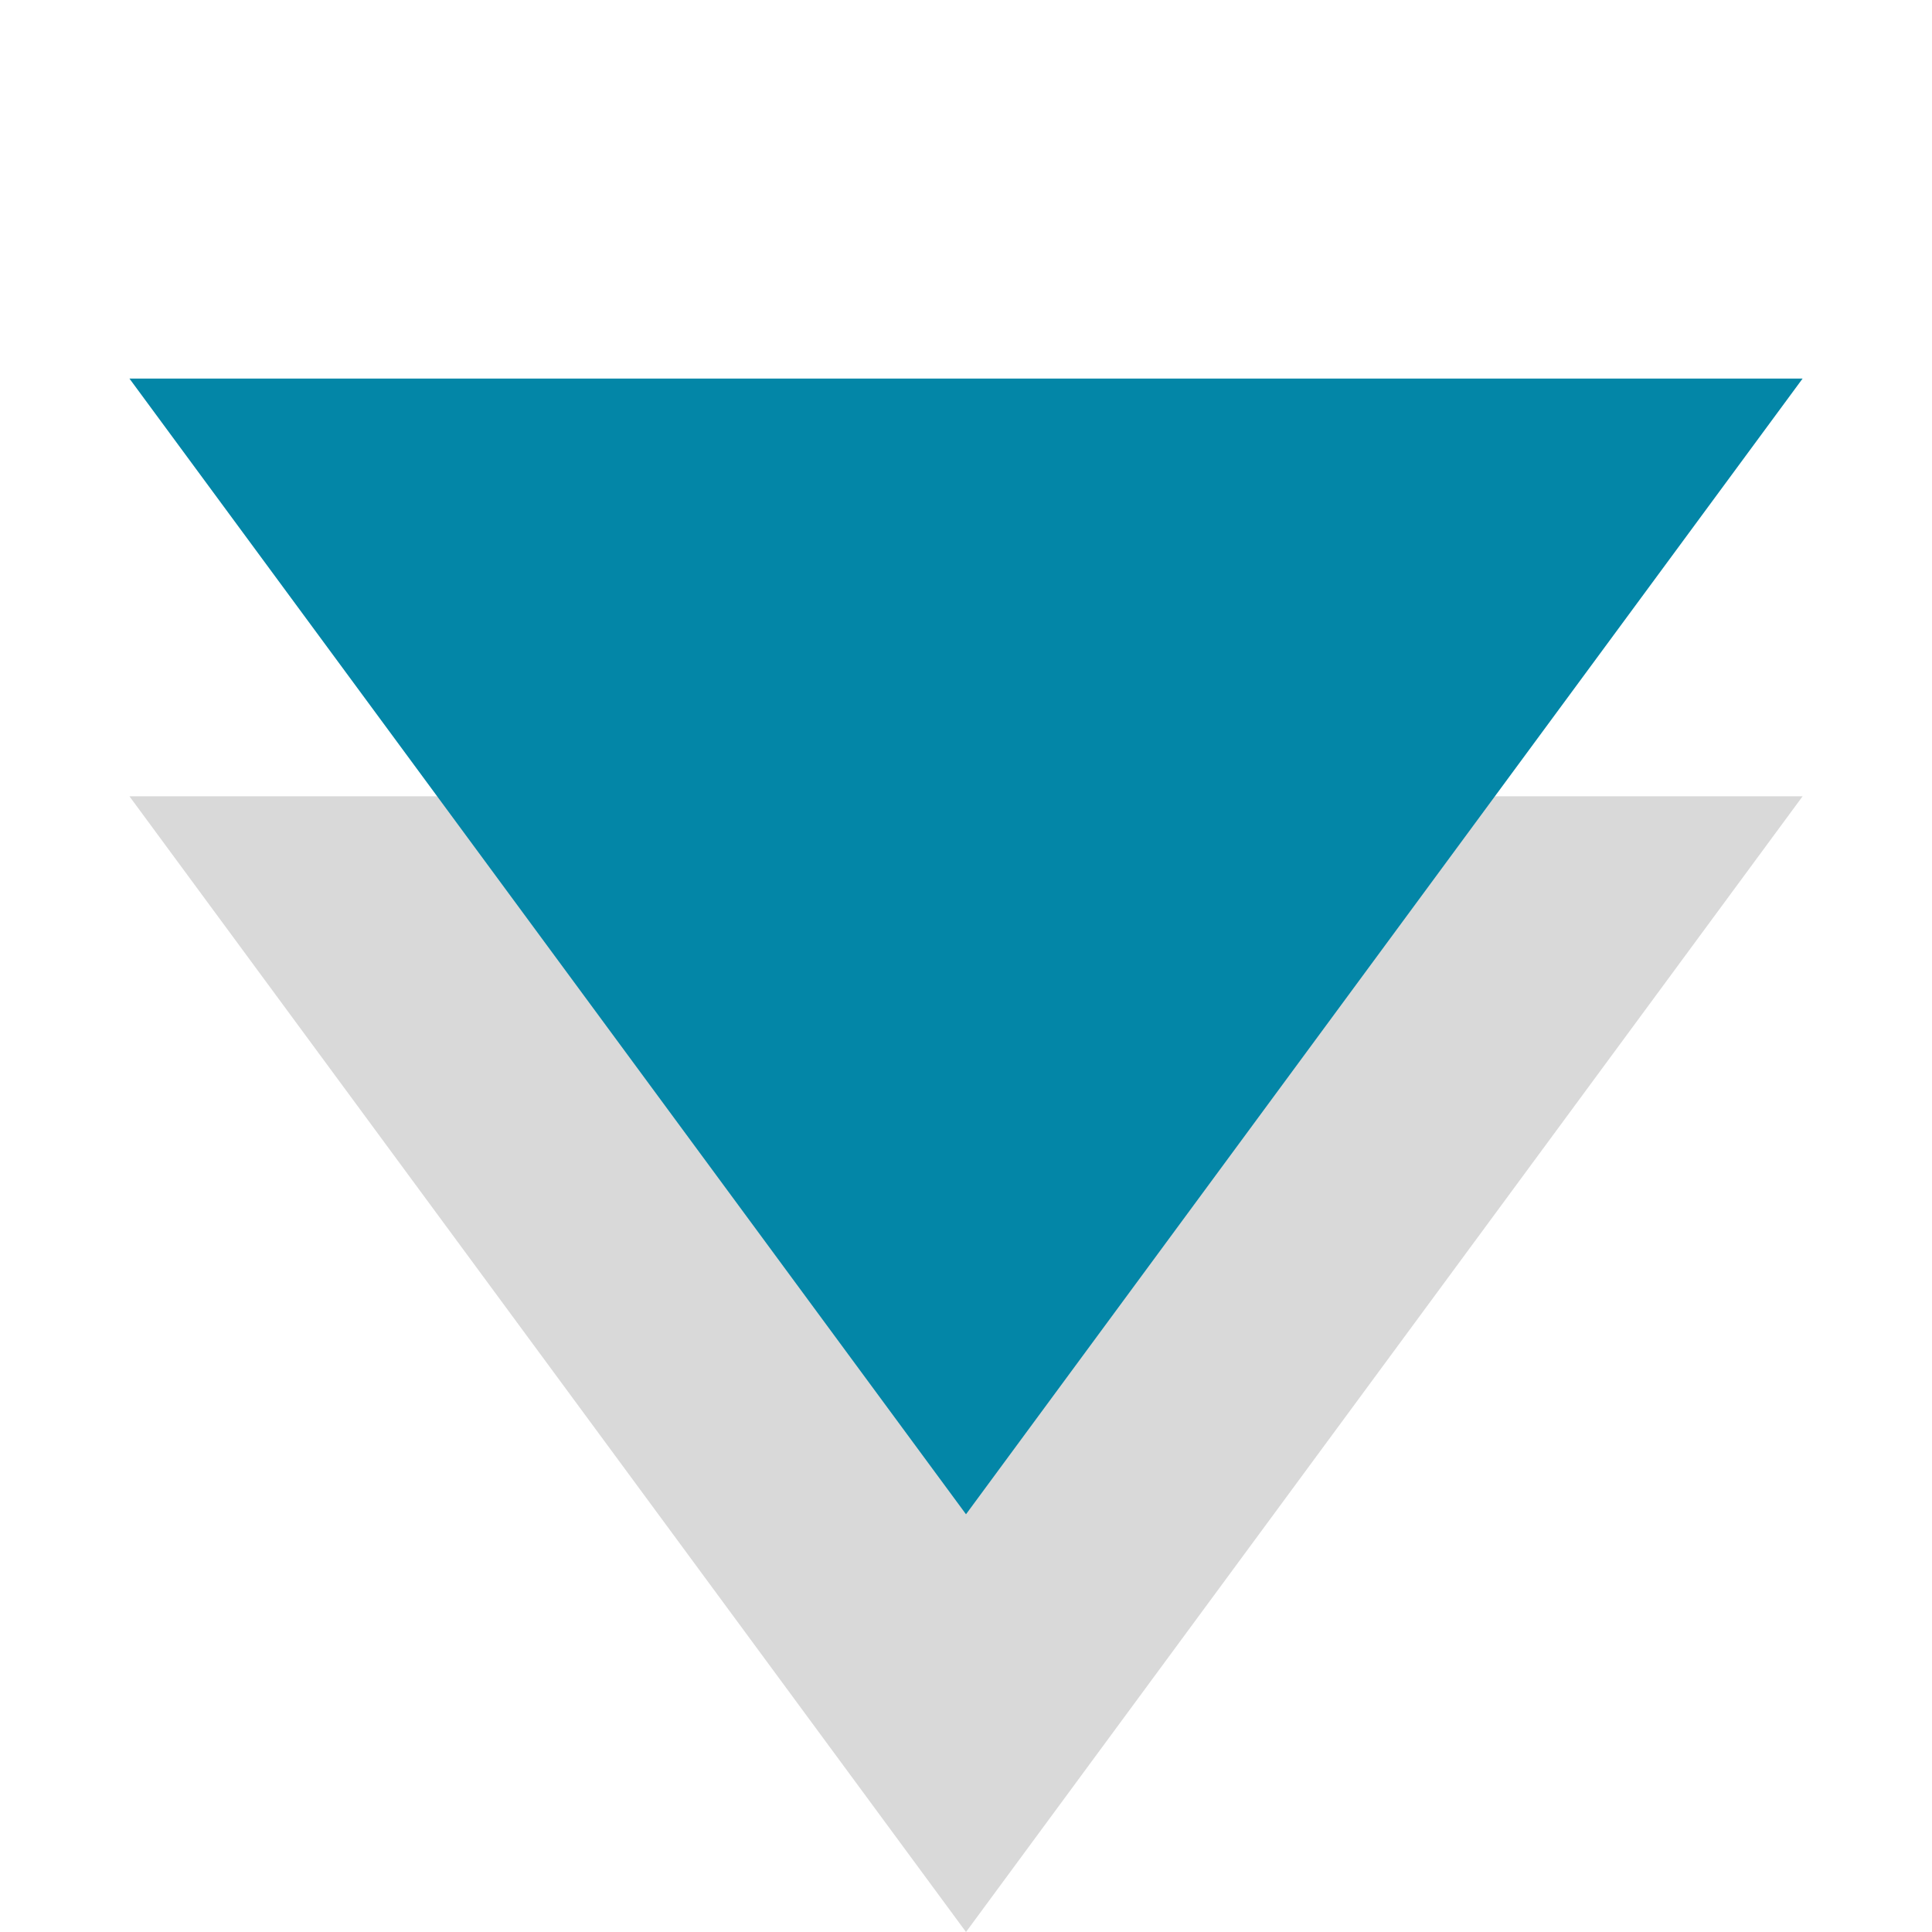 <svg width="37" height="37" viewBox="0 0 37 37" fill="none" xmlns="http://www.w3.org/2000/svg">
<path d="M18.5 37L2.479 15.25L34.522 15.25L18.5 37Z" fill="#D9D9D9"/>
<path d="M18.5 29L2.479 7.25L34.522 7.25L18.5 29Z" fill="#0386A7"/>
</svg>

